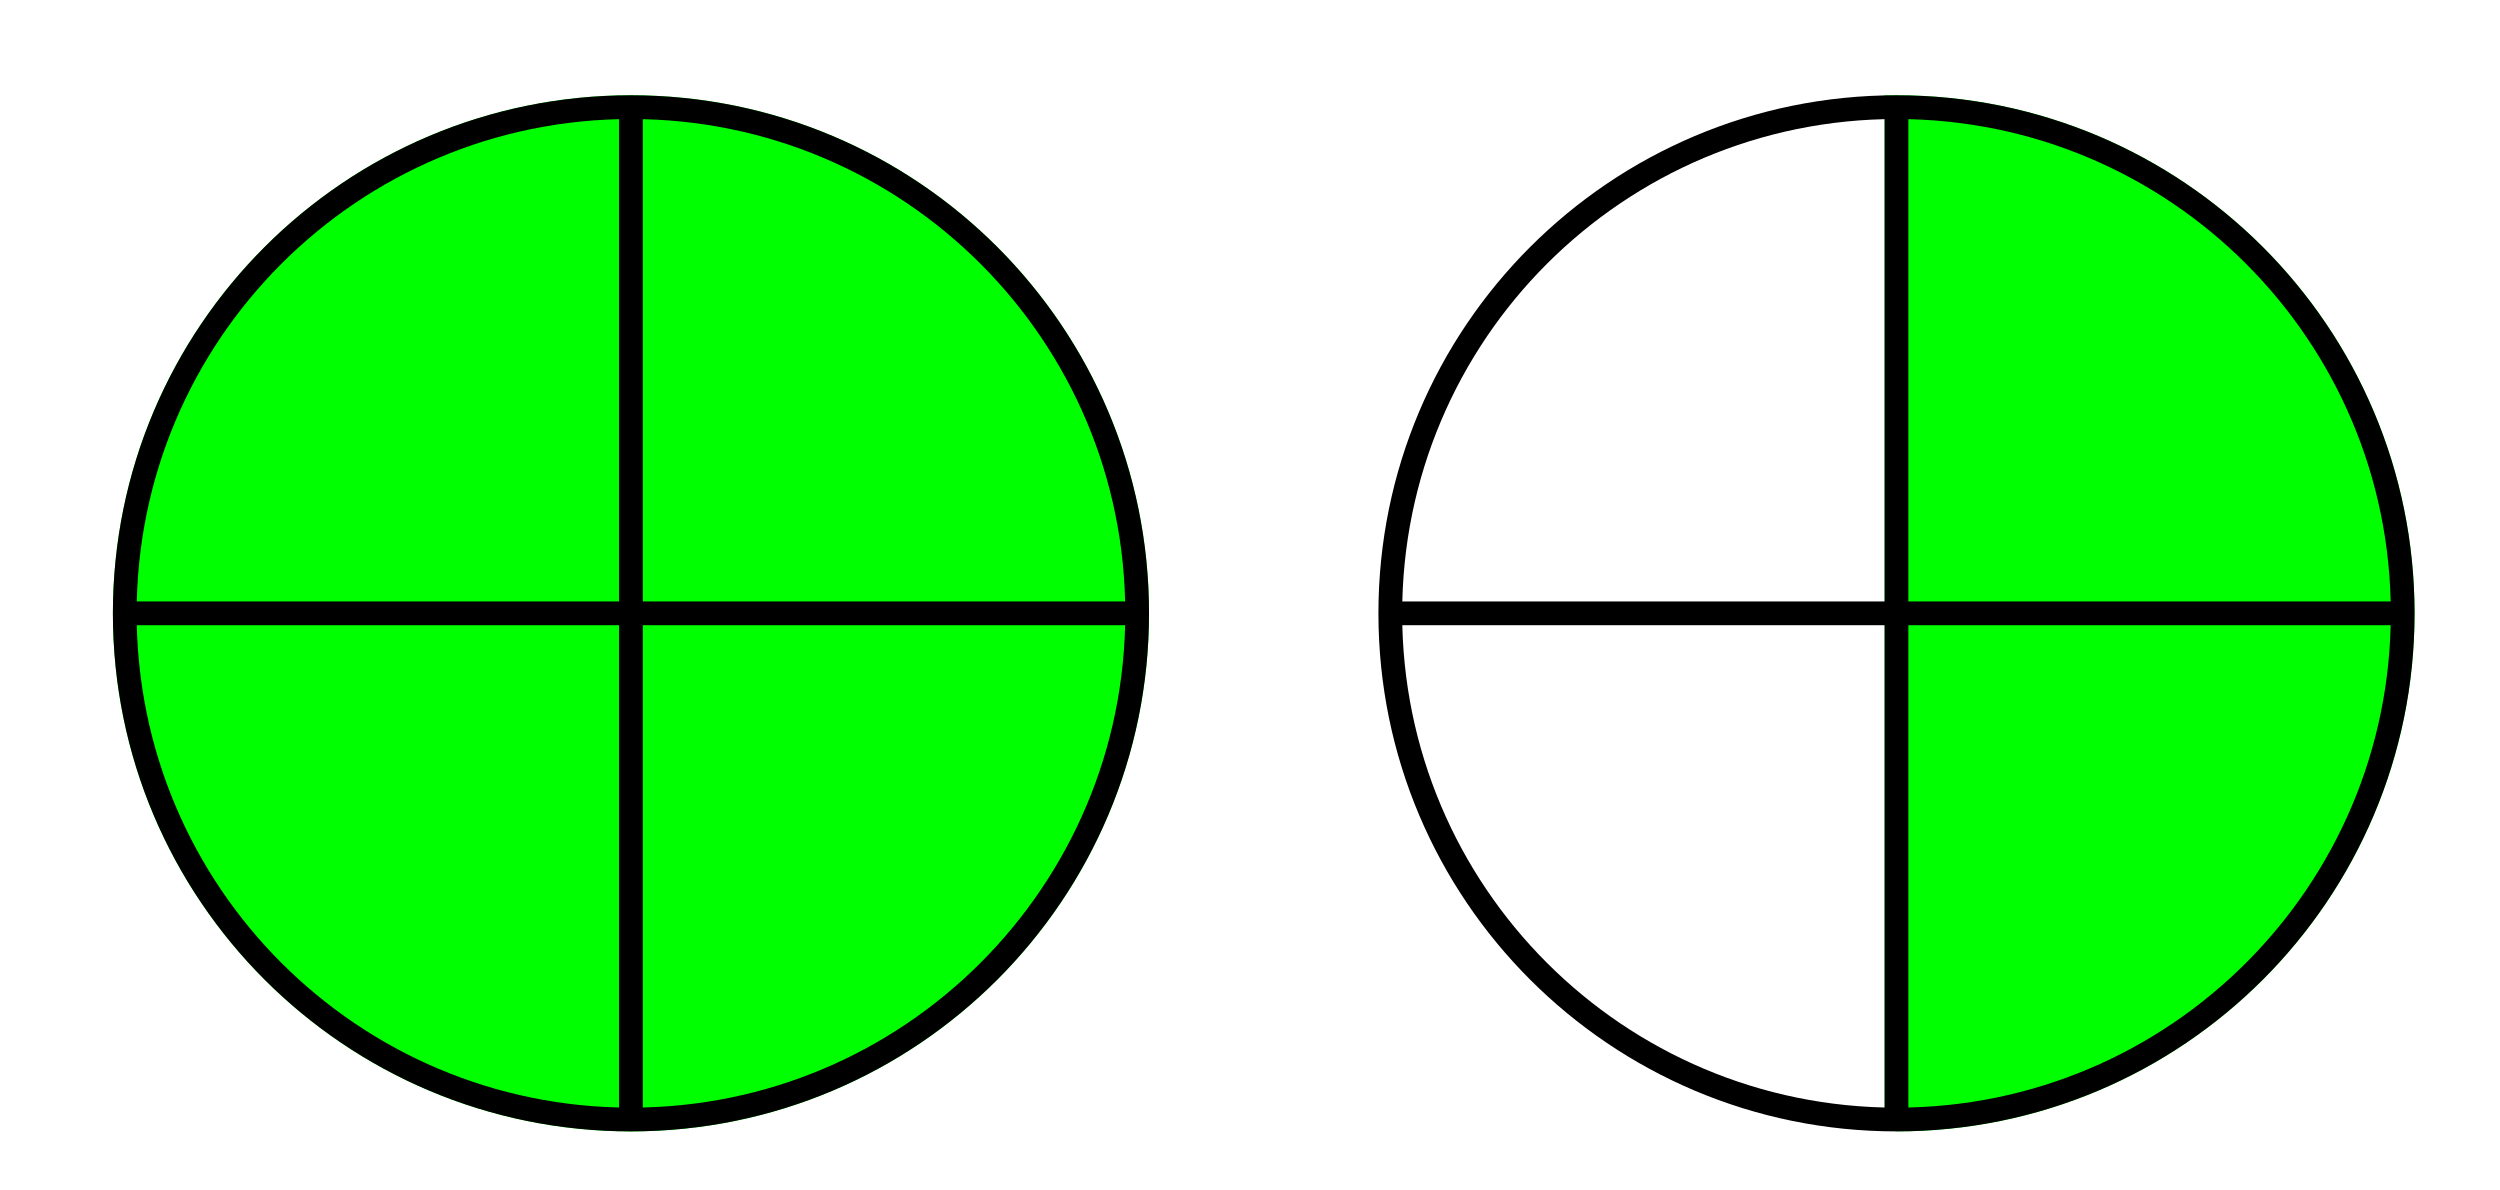 <svg xmlns="http://www.w3.org/2000/svg" xmlns:xlink="http://www.w3.org/1999/xlink" version="1.1" width="42" height="20" viewBox="0 0 42 20">
<path transform="matrix(1,0,0,-1,10.6,10.304)" d="M8.504 0C8.504 4.697 4.697 8.504 0 8.504-4.697 8.504-8.504 4.697-8.504 0-8.504-4.697-4.697-8.504 0-8.504 4.697-8.504 8.504-4.697 8.504 0ZM0 0" fill="#00ff00"/>
<path transform="matrix(1,0,0,-1,10.6,10.304)" stroke-width=".399" stroke-linecap="butt" stroke-miterlimit="10" stroke-linejoin="miter" fill="none" stroke="#00ff00" d="M8.504 0C8.504 4.697 4.697 8.504 0 8.504-4.697 8.504-8.504 4.697-8.504 0-8.504-4.697-4.697-8.504 0-8.504 4.697-8.504 8.504-4.697 8.504 0ZM0 0"/>
<path transform="matrix(1,0,0,-1,10.6,10.304)" stroke-width=".399" stroke-linecap="butt" stroke-miterlimit="10" stroke-linejoin="miter" fill="none" stroke="#000000" d="M8.504 0C8.504 4.697 4.697 8.504 0 8.504-4.697 8.504-8.504 4.697-8.504 0-8.504-4.697-4.697-8.504 0-8.504 4.697-8.504 8.504-4.697 8.504 0ZM0 0"/>
<path transform="matrix(1,0,0,-1,10.6,10.304)" stroke-width=".399" stroke-linecap="butt" stroke-miterlimit="10" stroke-linejoin="miter" fill="none" stroke="#000000" d="M-8.504 0H8.504"/>
<path transform="matrix(1,0,0,-1,10.6,10.304)" stroke-width=".399" stroke-linecap="butt" stroke-miterlimit="10" stroke-linejoin="miter" fill="none" stroke="#000000" d="M0-8.504V8.504"/>
<path transform="matrix(1,0,0,-1,10.6,10.304)" d="M21.261-8.504C25.958-8.504 29.765-4.697 29.765 0 29.765 4.697 25.958 8.504 21.261 8.504V-8.504" fill="#00ff00"/>
<path transform="matrix(1,0,0,-1,10.6,10.304)" stroke-width=".399" stroke-linecap="butt" stroke-miterlimit="10" stroke-linejoin="miter" fill="none" stroke="#00ff00" d="M21.261-8.504C25.958-8.504 29.765-4.697 29.765 0 29.765 4.697 25.958 8.504 21.261 8.504V-8.504"/>
<path transform="matrix(1,0,0,-1,10.6,10.304)" stroke-width=".399" stroke-linecap="butt" stroke-miterlimit="10" stroke-linejoin="miter" fill="none" stroke="#000000" d="M29.765 0C29.765 4.697 25.958 8.504 21.261 8.504 16.564 8.504 12.757 4.697 12.757 0 12.757-4.697 16.564-8.504 21.261-8.504 25.958-8.504 29.765-4.697 29.765 0ZM21.261 0"/>
<path transform="matrix(1,0,0,-1,10.6,10.304)" stroke-width=".399" stroke-linecap="butt" stroke-miterlimit="10" stroke-linejoin="miter" fill="none" stroke="#000000" d="M12.757 0H29.765"/>
<path transform="matrix(1,0,0,-1,10.6,10.304)" stroke-width=".399" stroke-linecap="butt" stroke-miterlimit="10" stroke-linejoin="miter" fill="none" stroke="#000000" d="M21.261-8.504V8.504"/>
</svg>
